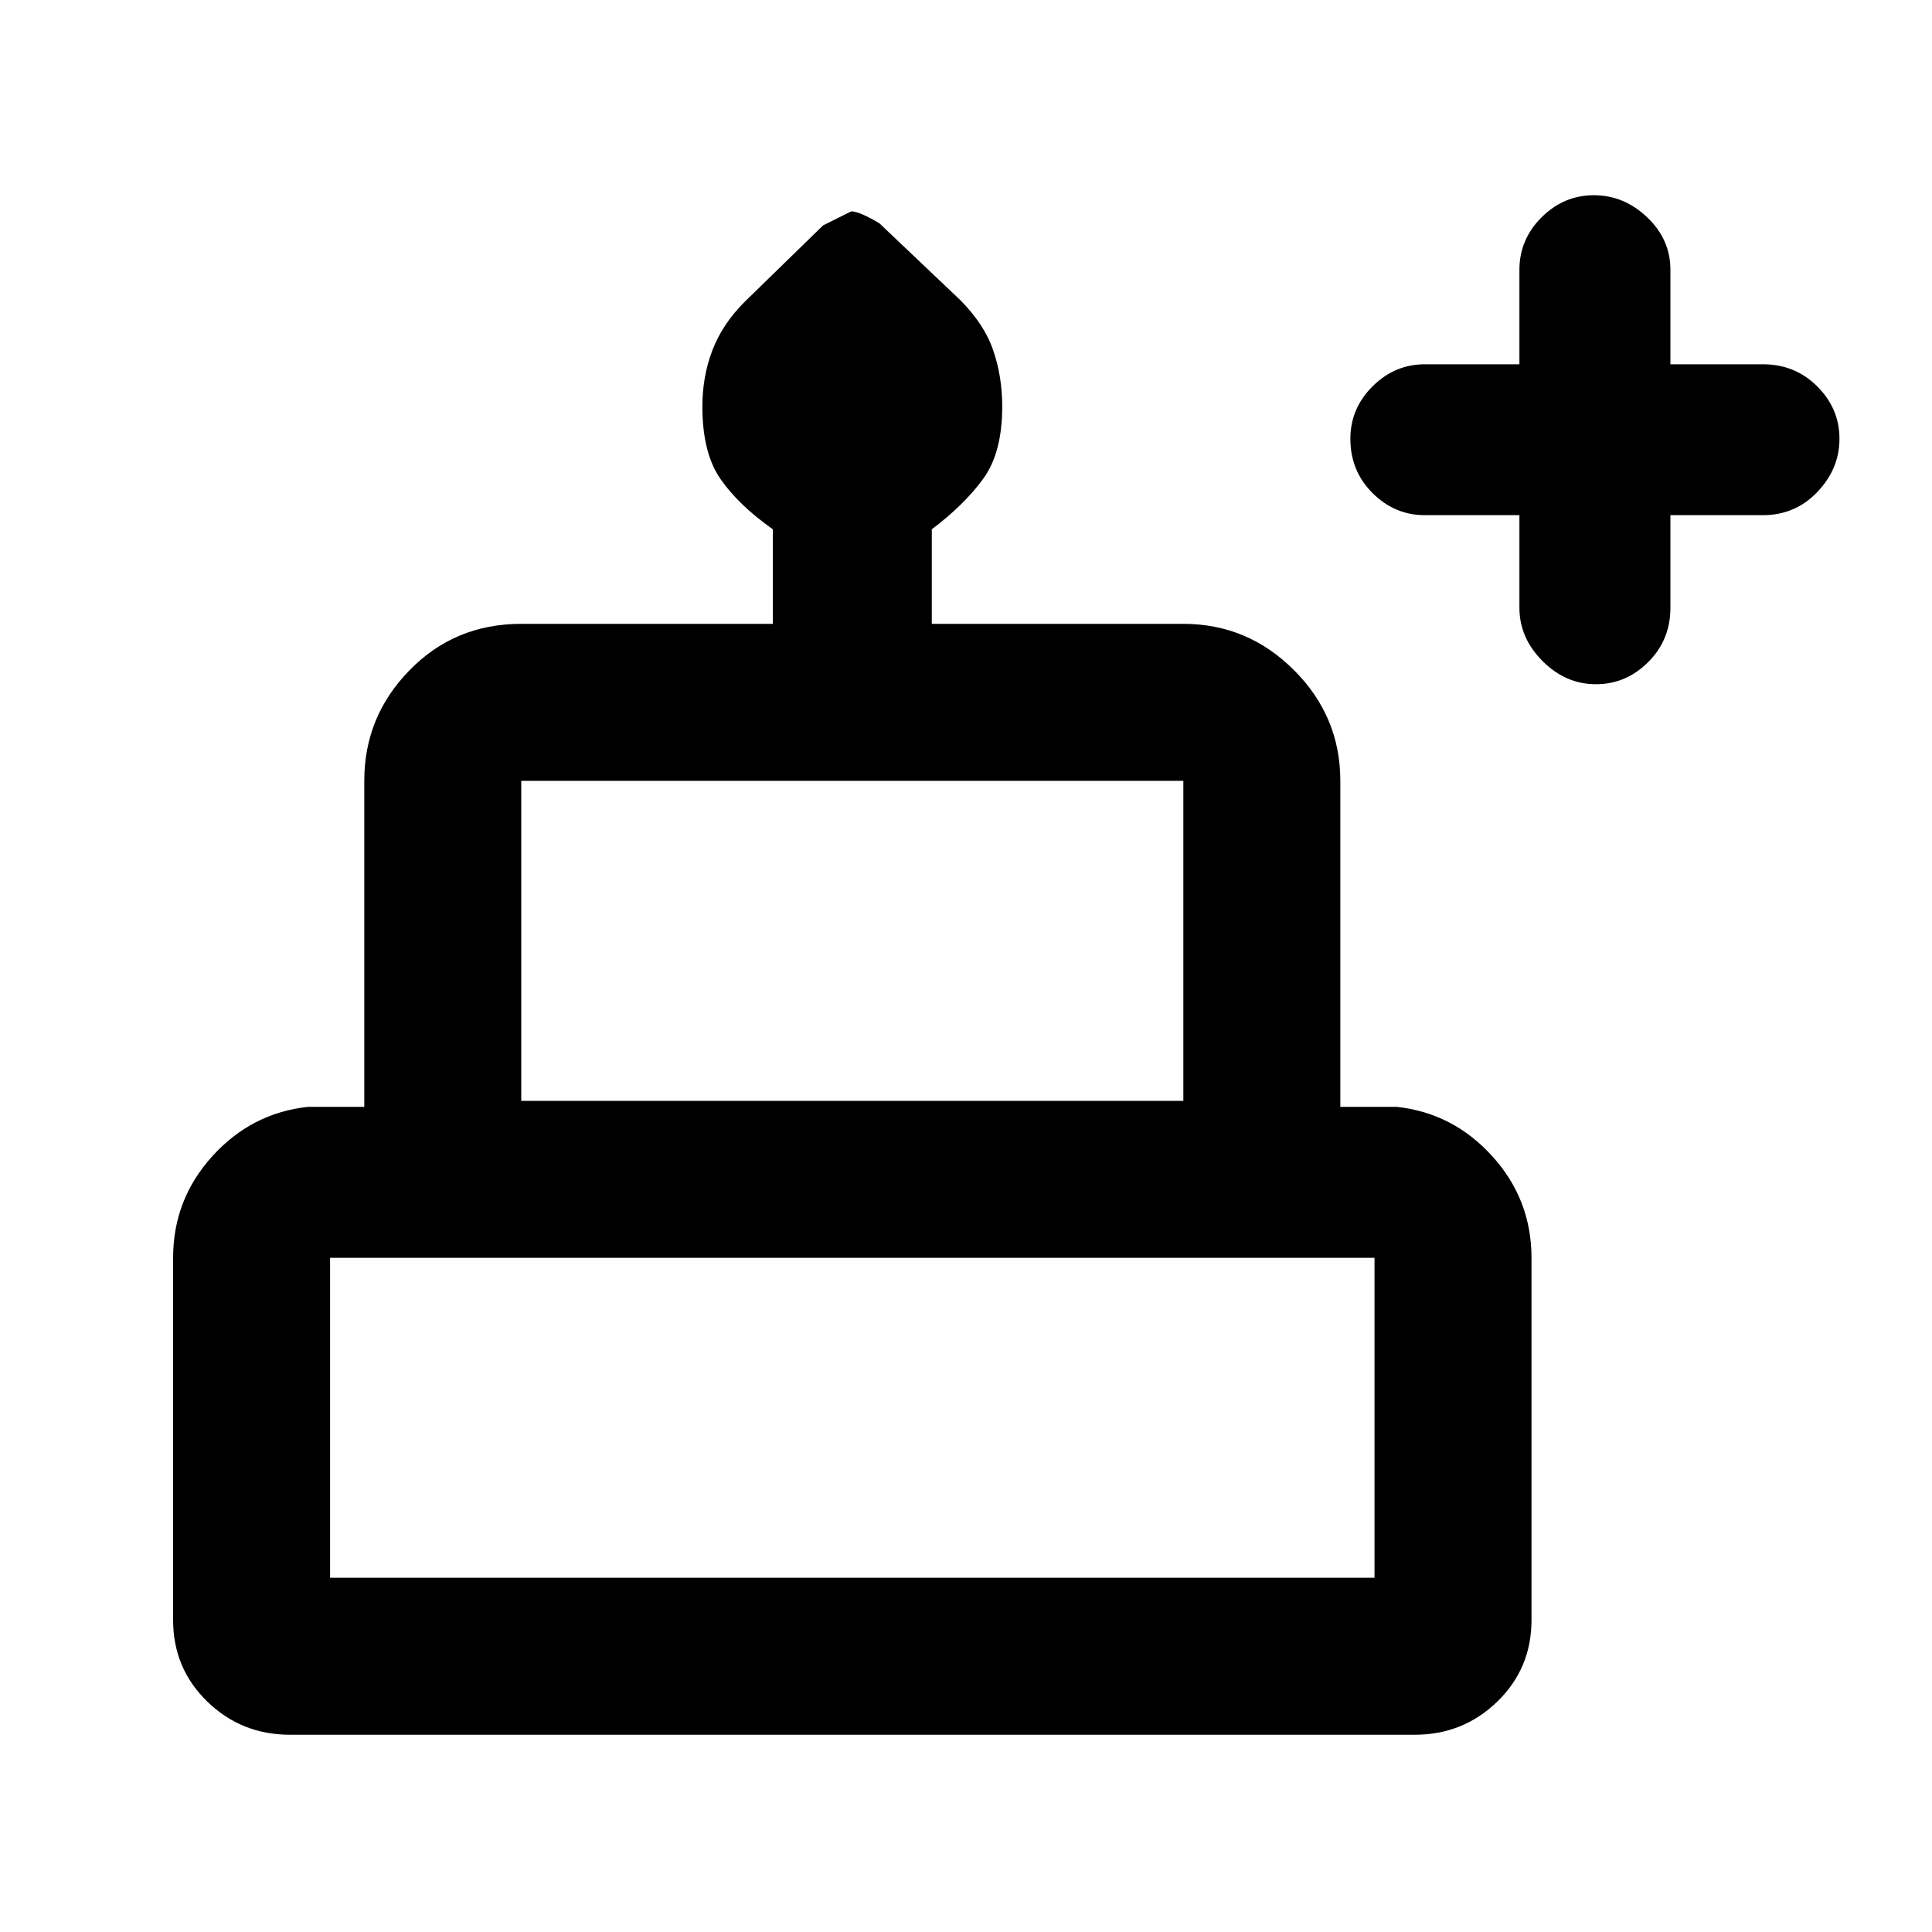 <svg xmlns="http://www.w3.org/2000/svg" height="20" width="20"><path d="M15.729 5.333h-.979q-.312 0-.542-.229-.229-.229-.229-.562 0-.313.229-.542.23-.229.542-.229h.979v-.979q0-.313.229-.542.23-.229.542-.229.312 0 .552.229.24.229.24.542v.979h.958q.333 0 .562.229.23.229.23.542 0 .312-.23.552-.229.239-.562.239h-.958v.959q0 .333-.23.562-.229.229-.541.229-.313 0-.552-.239-.24-.24-.24-.552ZM3 17.958q-.5 0-.854-.343-.354-.344-.354-.844v-3.75q0-.604.406-1.052.406-.448.99-.511h.583V8.083q0-.666.469-1.145.468-.48 1.156-.48H8v-.979q-.354-.25-.542-.521-.187-.27-.187-.75 0-.312.104-.583.104-.271.333-.5l.813-.792.291-.145q.084 0 .292.124l.834.792q.25.25.343.521.094.271.094.583 0 .48-.198.75-.198.271-.531.521v.979h2.604q.667 0 1.146.48.479.479.479 1.145v3.375h.583q.584.063.99.511t.406 1.052v3.75q0 .5-.354.844-.354.343-.854.343Zm2.396-6.562h6.854V8.083H5.396Zm-1.979 4.937h10.812v-3.312H3.417Zm1.979-4.937h6.854Zm-1.979 4.937h10.812Zm11.041-4.937H3.188h11.27Z"/></svg>